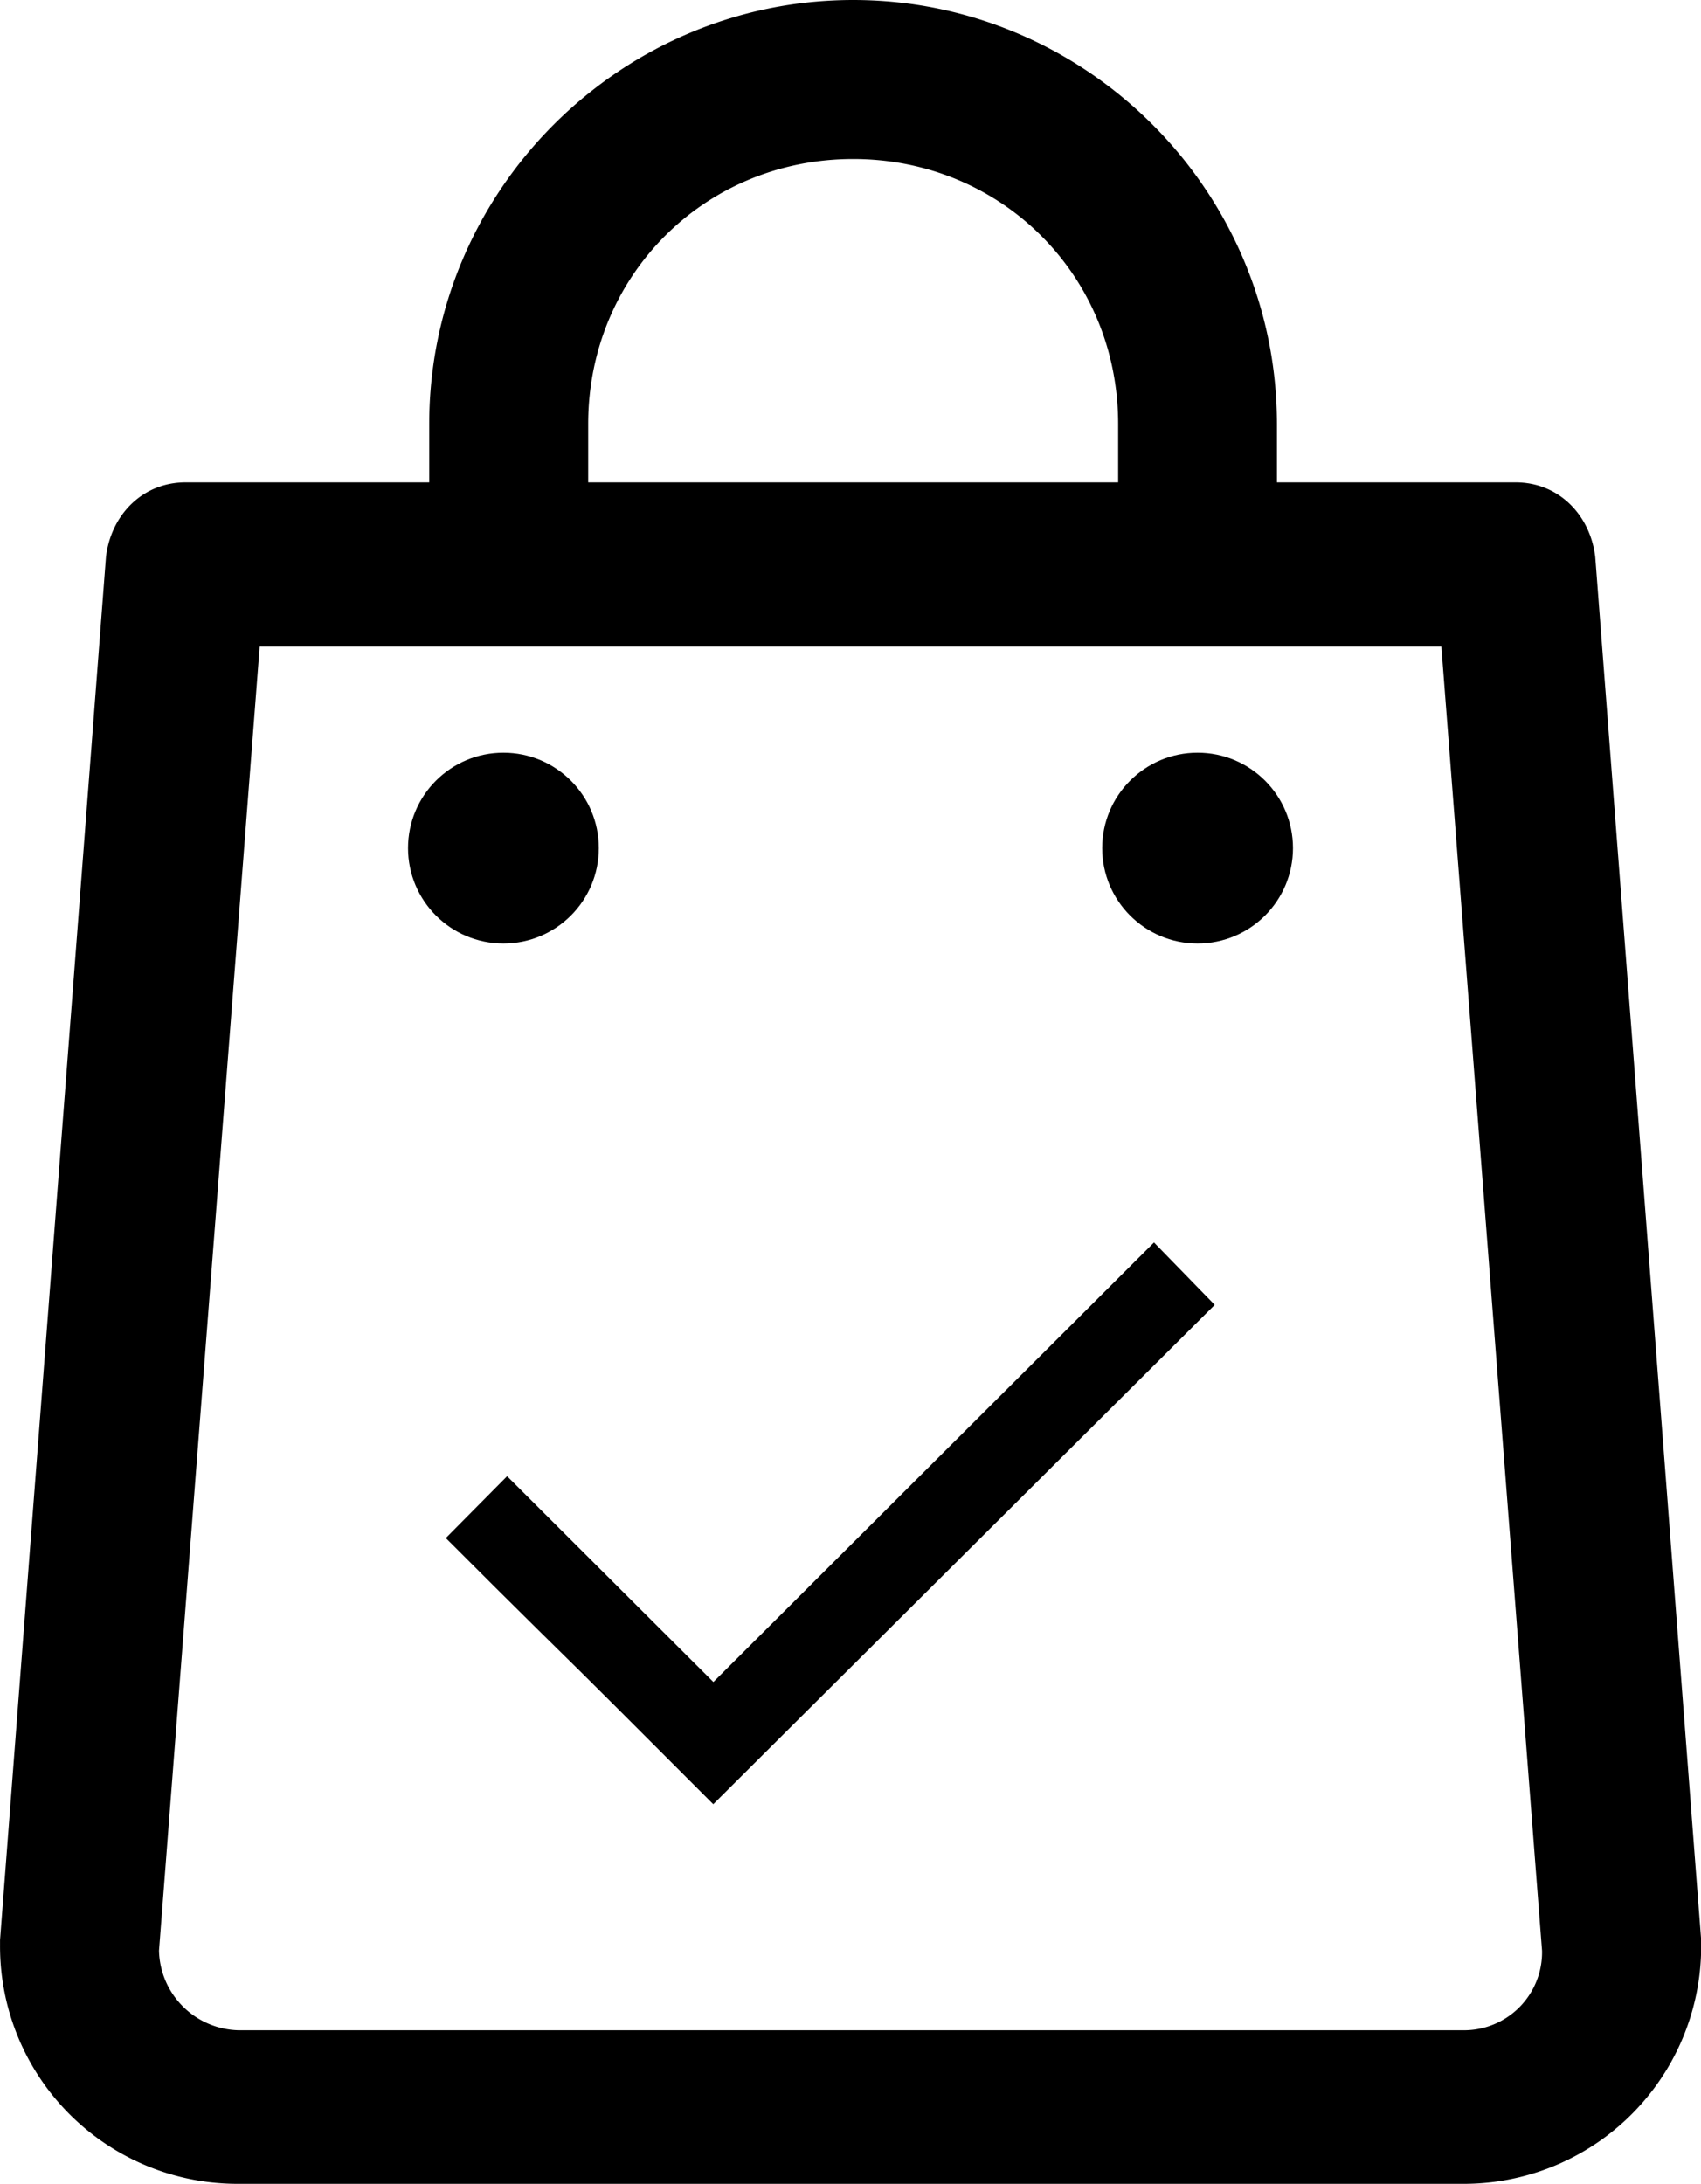 <svg id="4030ce13-3db8-4297-9f6a-ba29696ebc30" data-name="Capa 1" xmlns="http://www.w3.org/2000/svg" viewBox="0 0 398.91 512"><title>shop-agree</title><path d="M399.53,512H112.47a55.69,55.69,0,0,1-55.92-55.92v-1.24L81.4,130.49c1.24-9.94,8.7-17.4,18.64-17.4H412c9.94,0,17.4,7.46,18.64,17.4l24.85,324.35v1.24A55.69,55.69,0,0,1,399.53,512ZM93.83,457.32A19.11,19.11,0,0,0,112.47,476H399.53a18.3,18.3,0,0,0,18.64-18.64L394.56,151.61H117.44Z" transform="translate(-56.54)"/><path d="M337.4,149.13a19.11,19.11,0,0,1-18.64-18.64V99.42c0-34.8-27.34-62.14-62.14-62.14s-62.14,27.34-62.14,62.14v31.07a18.64,18.64,0,1,1-37.28,0V99.42C157.2,44.74,201.94,0,256.62,0S356,44.74,356,99.42v31.07A19.11,19.11,0,0,1,337.4,149.13Z" transform="translate(-56.54)"/><circle cx="118.06" cy="198.84" r="22.37"/><circle cx="280.85" cy="198.84" r="22.37"/><path d="M223.81,423q-12.66-12.66-22-22t-18.72-18.52q-9.36-9.23-22-21.88l14.37-14.5,48.38,48.25L327.17,291.3l14.24,14.63Z" transform="translate(-56.54)"/></svg>